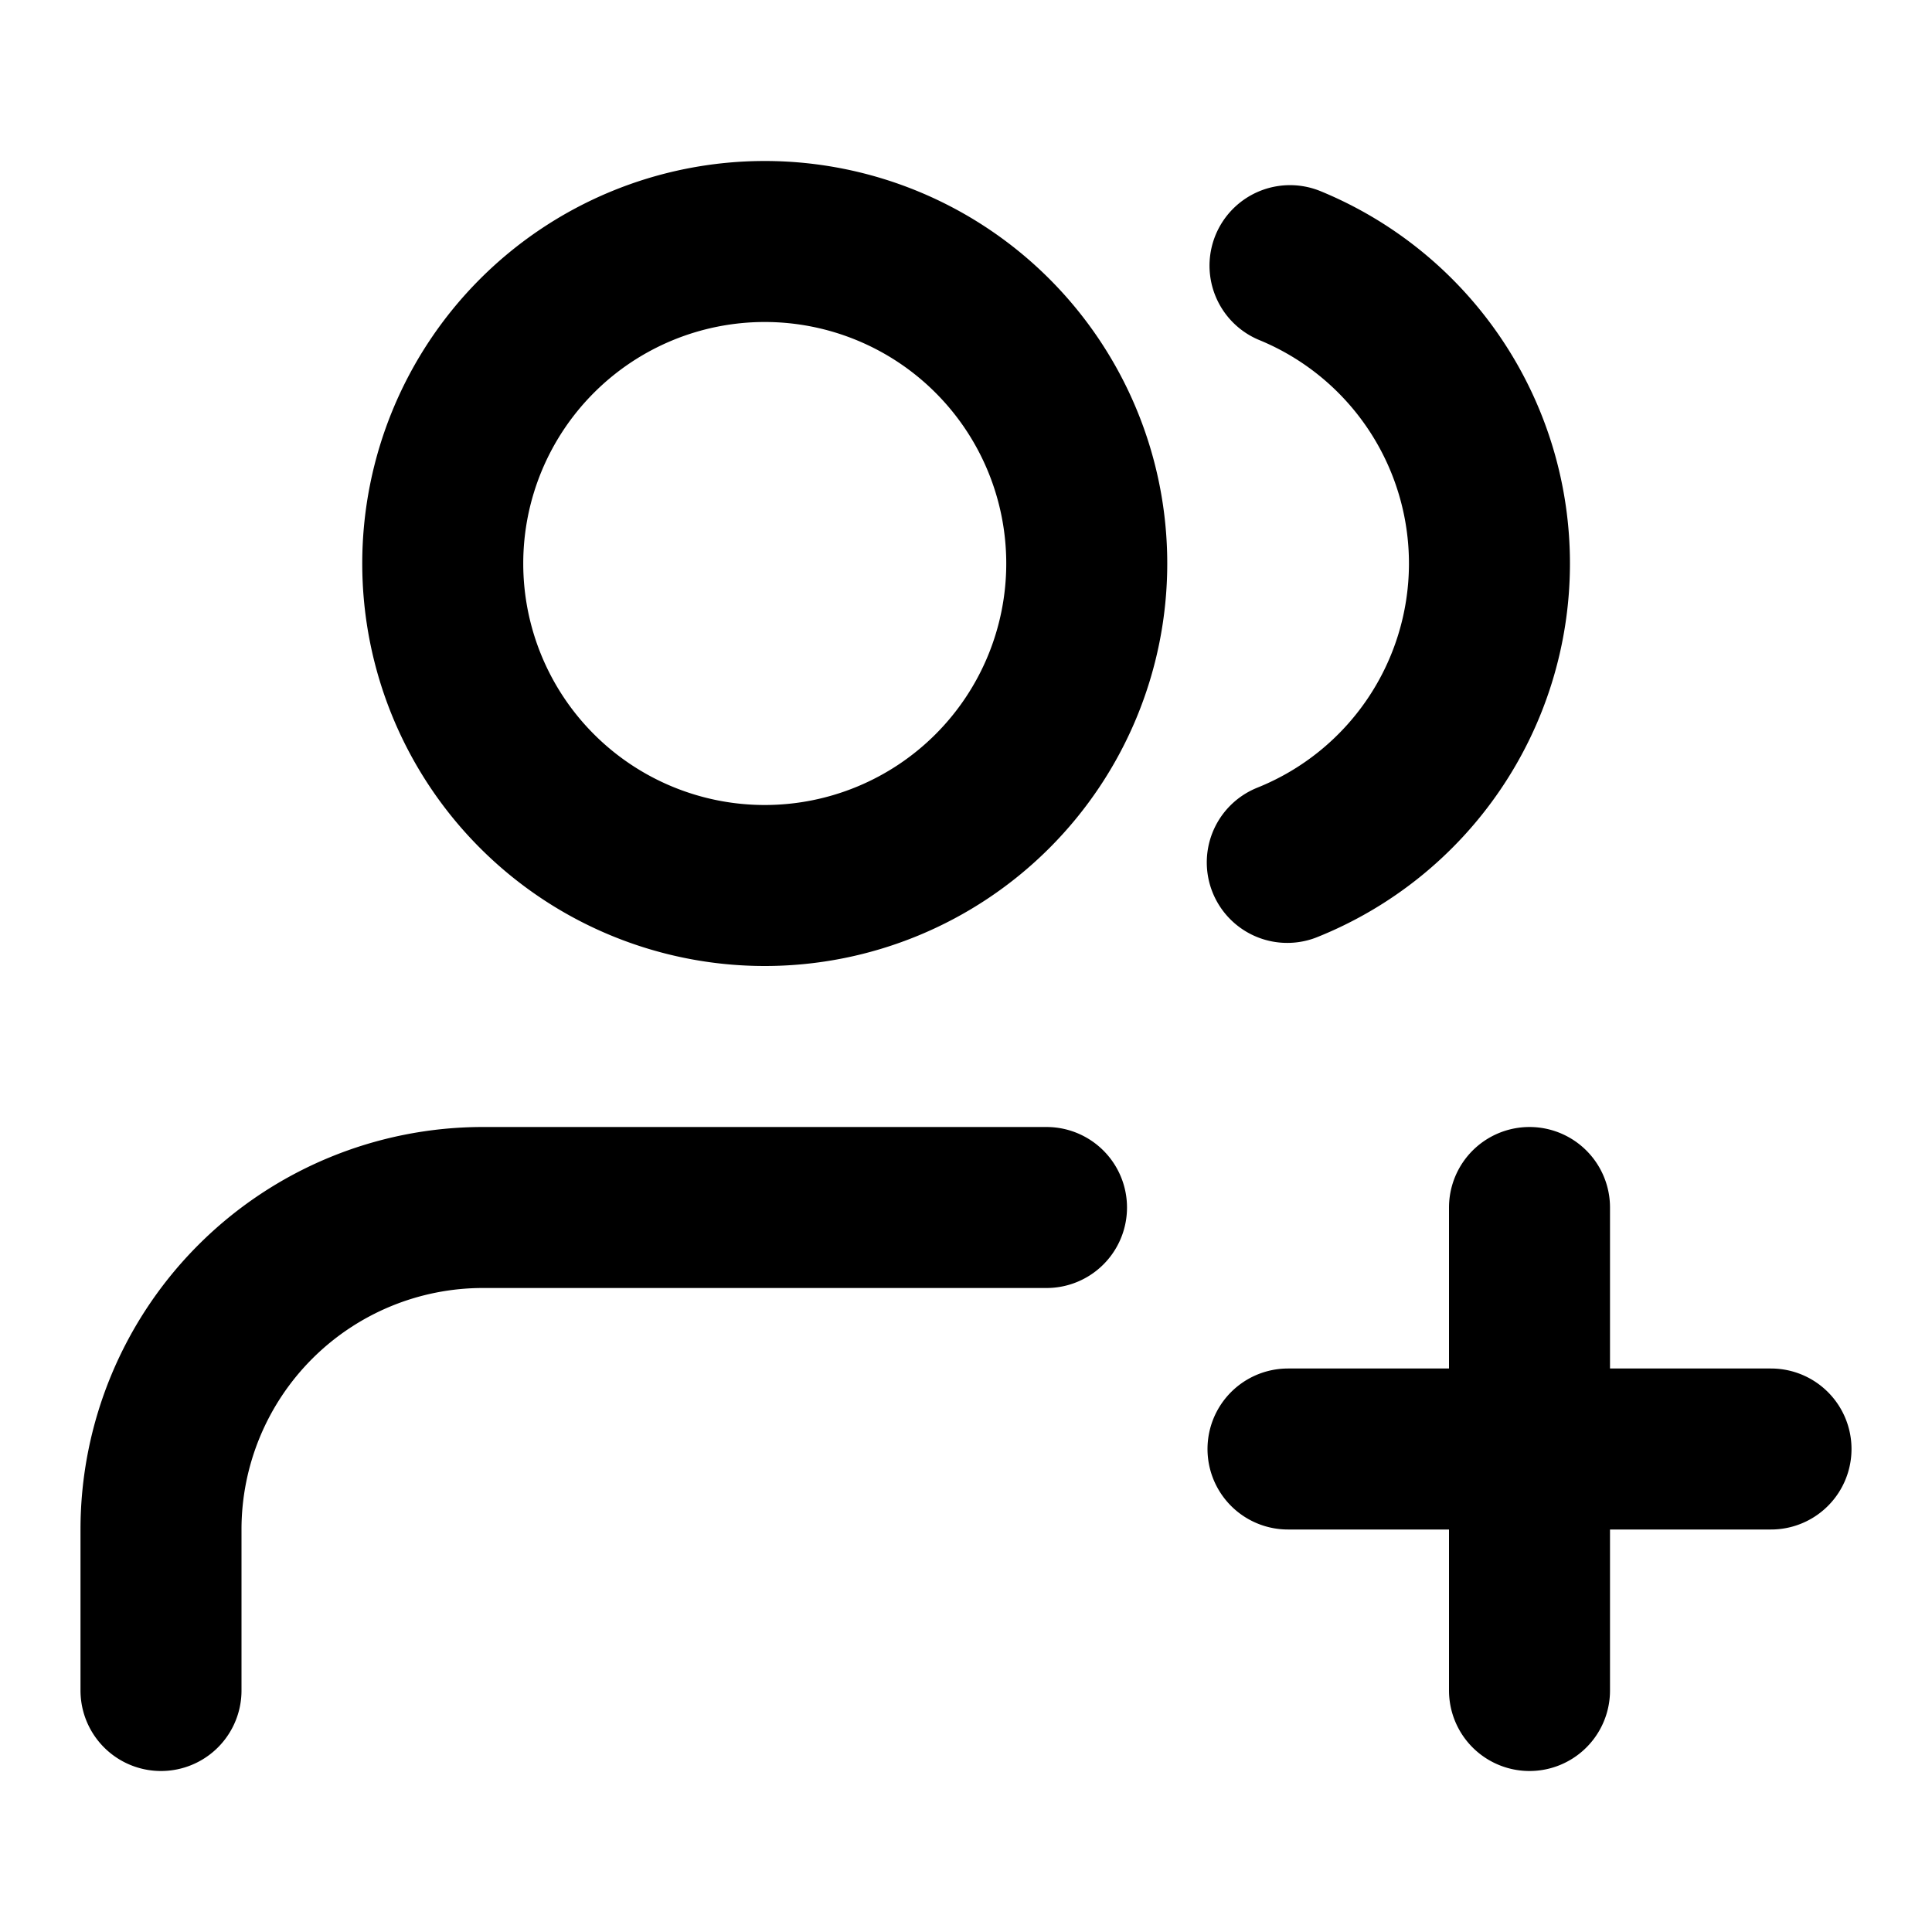 <svg xmlns="http://www.w3.org/2000/svg" width="24" height="24" fill="none" viewBox="0 0 24 24">
  <path stroke="#000" stroke-linecap="round" stroke-linejoin="round" stroke-width="2" d="M13 15H6a4 4 0 0 0-4 4v2M16.025 3.3a4.001 4.001 0 0 1-.034 7.413M16 18h6m-3-3v6M13.5 7a4 4 0 1 1-8 0 4 4 0 0 1 8 0Z"/>
</svg>
